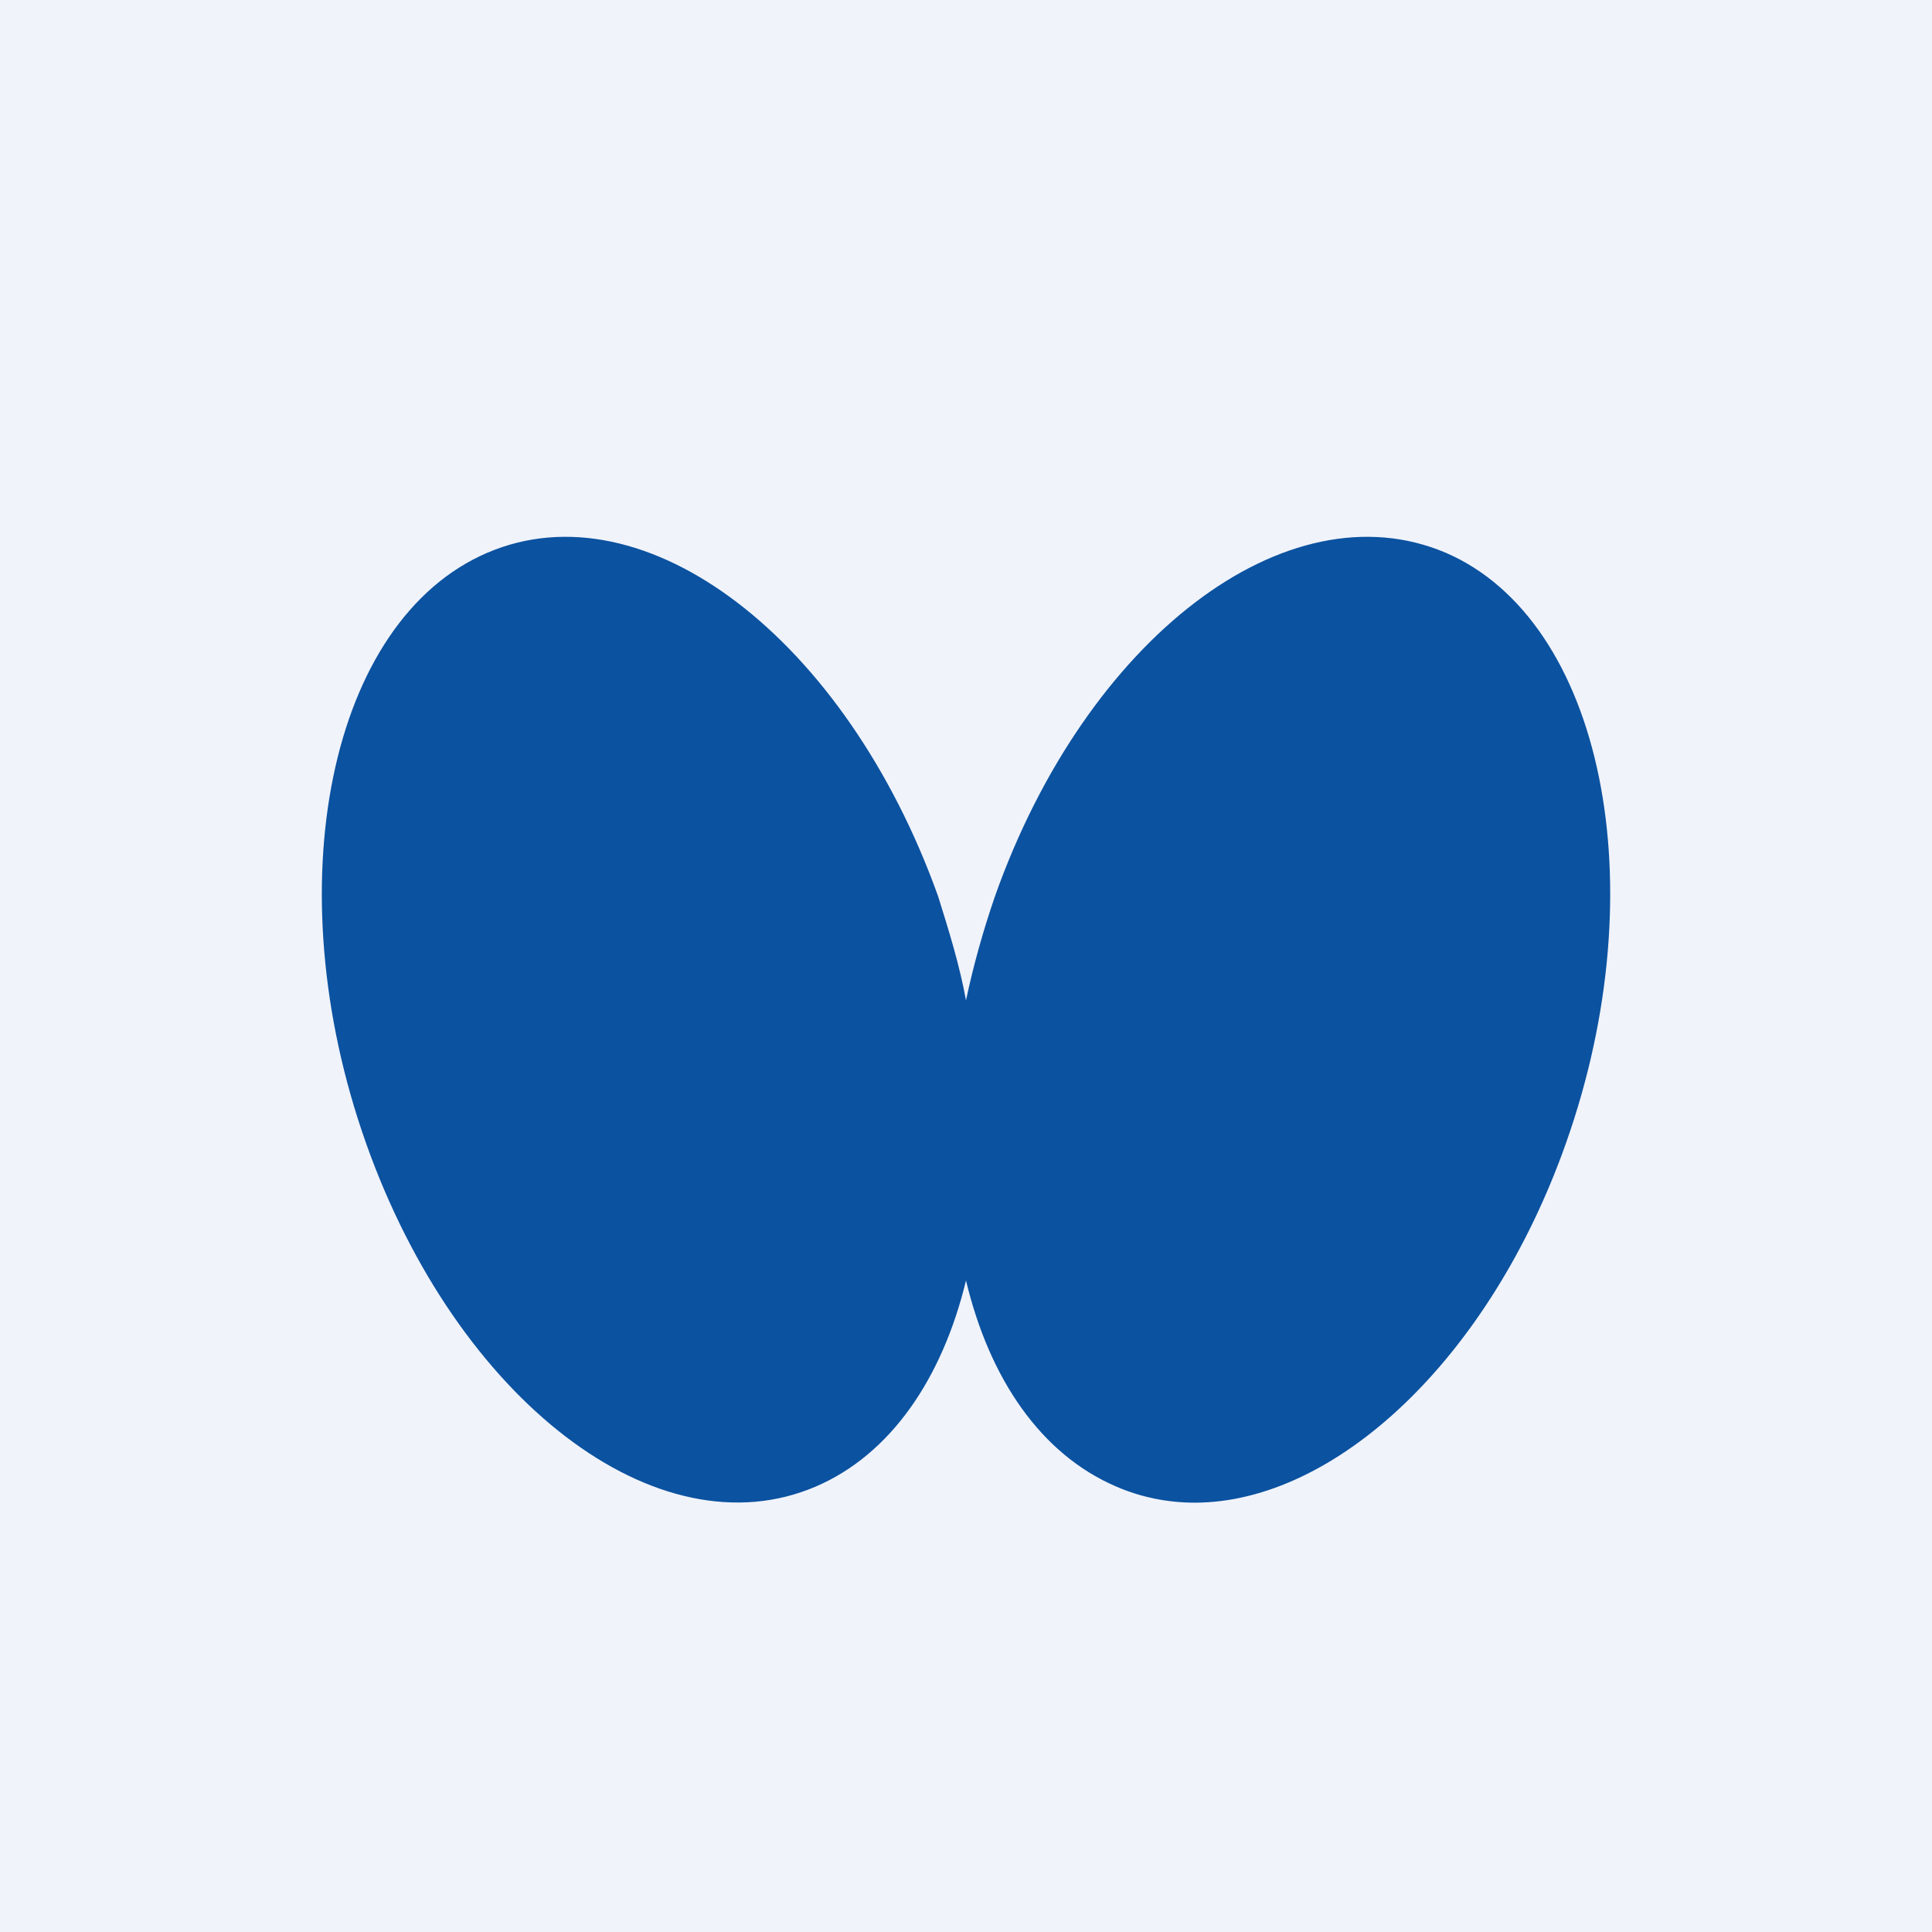 <!-- by TradingView --><svg width="18" height="18" viewBox="0 0 18 18" xmlns="http://www.w3.org/2000/svg"><path fill="#F0F3FA" d="M0 0h18v18H0z"/><path d="M10.4 13.85c-.7-.3-1.18-1-1.4-1.92-.22.91-.7 1.62-1.4 1.92-1.47.63-3.34-.8-4.19-3.2-.85-2.4-.34-4.87 1.13-5.5 1.47-.63 3.34.8 4.2 3.2.1.32.2.64.26.97.07-.33.16-.65.27-.97.85-2.4 2.72-3.83 4.2-3.2 1.46.63 1.97 3.1 1.12 5.5-.71 2.01-2.15 3.35-3.46 3.35-.25 0-.5-.05-.73-.15Z" fill="#0B52A0"/></svg>
